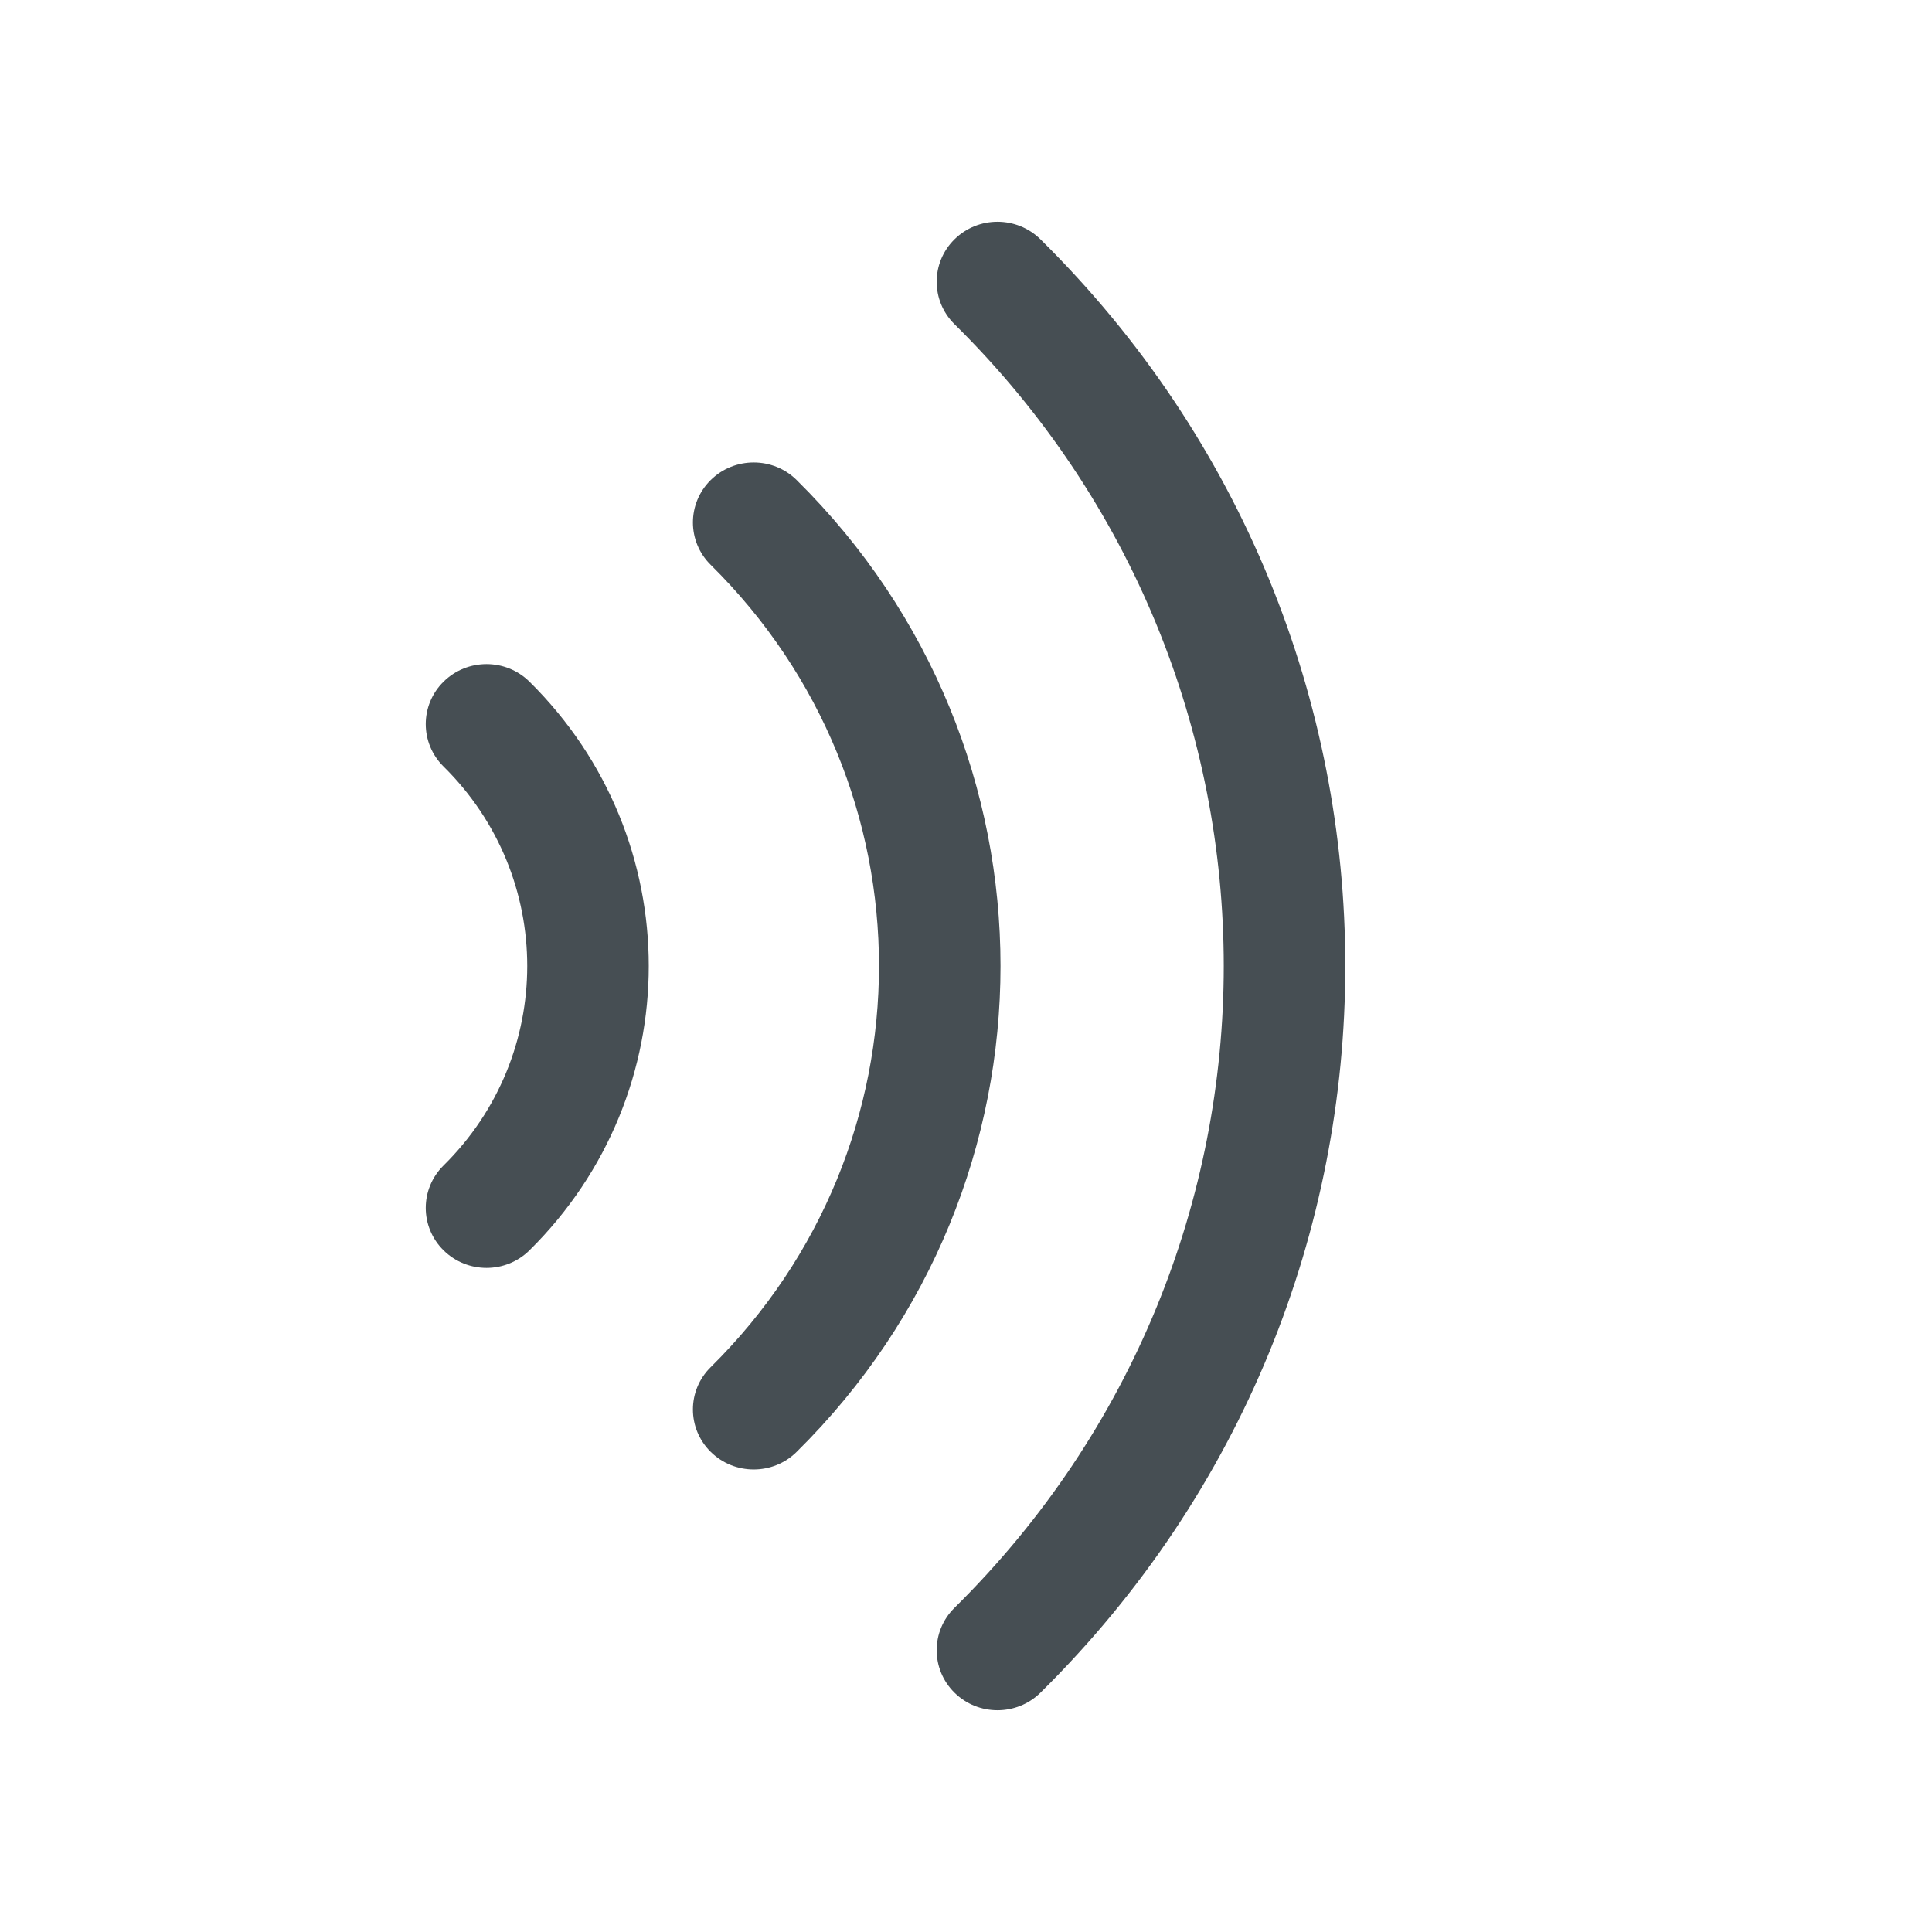 <svg width="24" height="24" viewBox="0 0 24 24" fill="none" xmlns="http://www.w3.org/2000/svg">
<path fill-rule="evenodd" clip-rule="evenodd" d="M11.857 2.973C12.152 2.682 12.63 2.682 12.925 2.973C17.974 7.958 17.974 16.041 12.925 21.027C12.63 21.318 12.152 21.318 11.857 21.027C11.562 20.736 11.562 20.264 11.857 19.973C16.317 15.57 16.317 8.43 11.857 4.027C11.562 3.736 11.562 3.264 11.857 2.973Z" fill="#464E53"/>
<path fill-rule="evenodd" clip-rule="evenodd" d="M8.829 5.963C9.124 5.672 9.602 5.672 9.896 5.963C13.273 9.297 13.273 14.703 9.896 18.036C9.602 18.327 9.124 18.327 8.829 18.036C8.534 17.745 8.534 17.273 8.829 16.983C11.616 14.231 11.616 9.769 8.829 7.017C8.534 6.726 8.534 6.254 8.829 5.963Z" fill="#464E53"/>
<path fill-rule="evenodd" clip-rule="evenodd" d="M5.51 8.468C5.805 8.177 6.283 8.177 6.577 8.468C8.553 10.419 8.553 13.581 6.577 15.532C6.283 15.823 5.805 15.823 5.51 15.532C5.215 15.241 5.215 14.769 5.51 14.478C6.896 13.11 6.896 10.89 5.51 9.522C5.215 9.231 5.215 8.759 5.51 8.468Z" fill="#464E53"/>
</svg>
